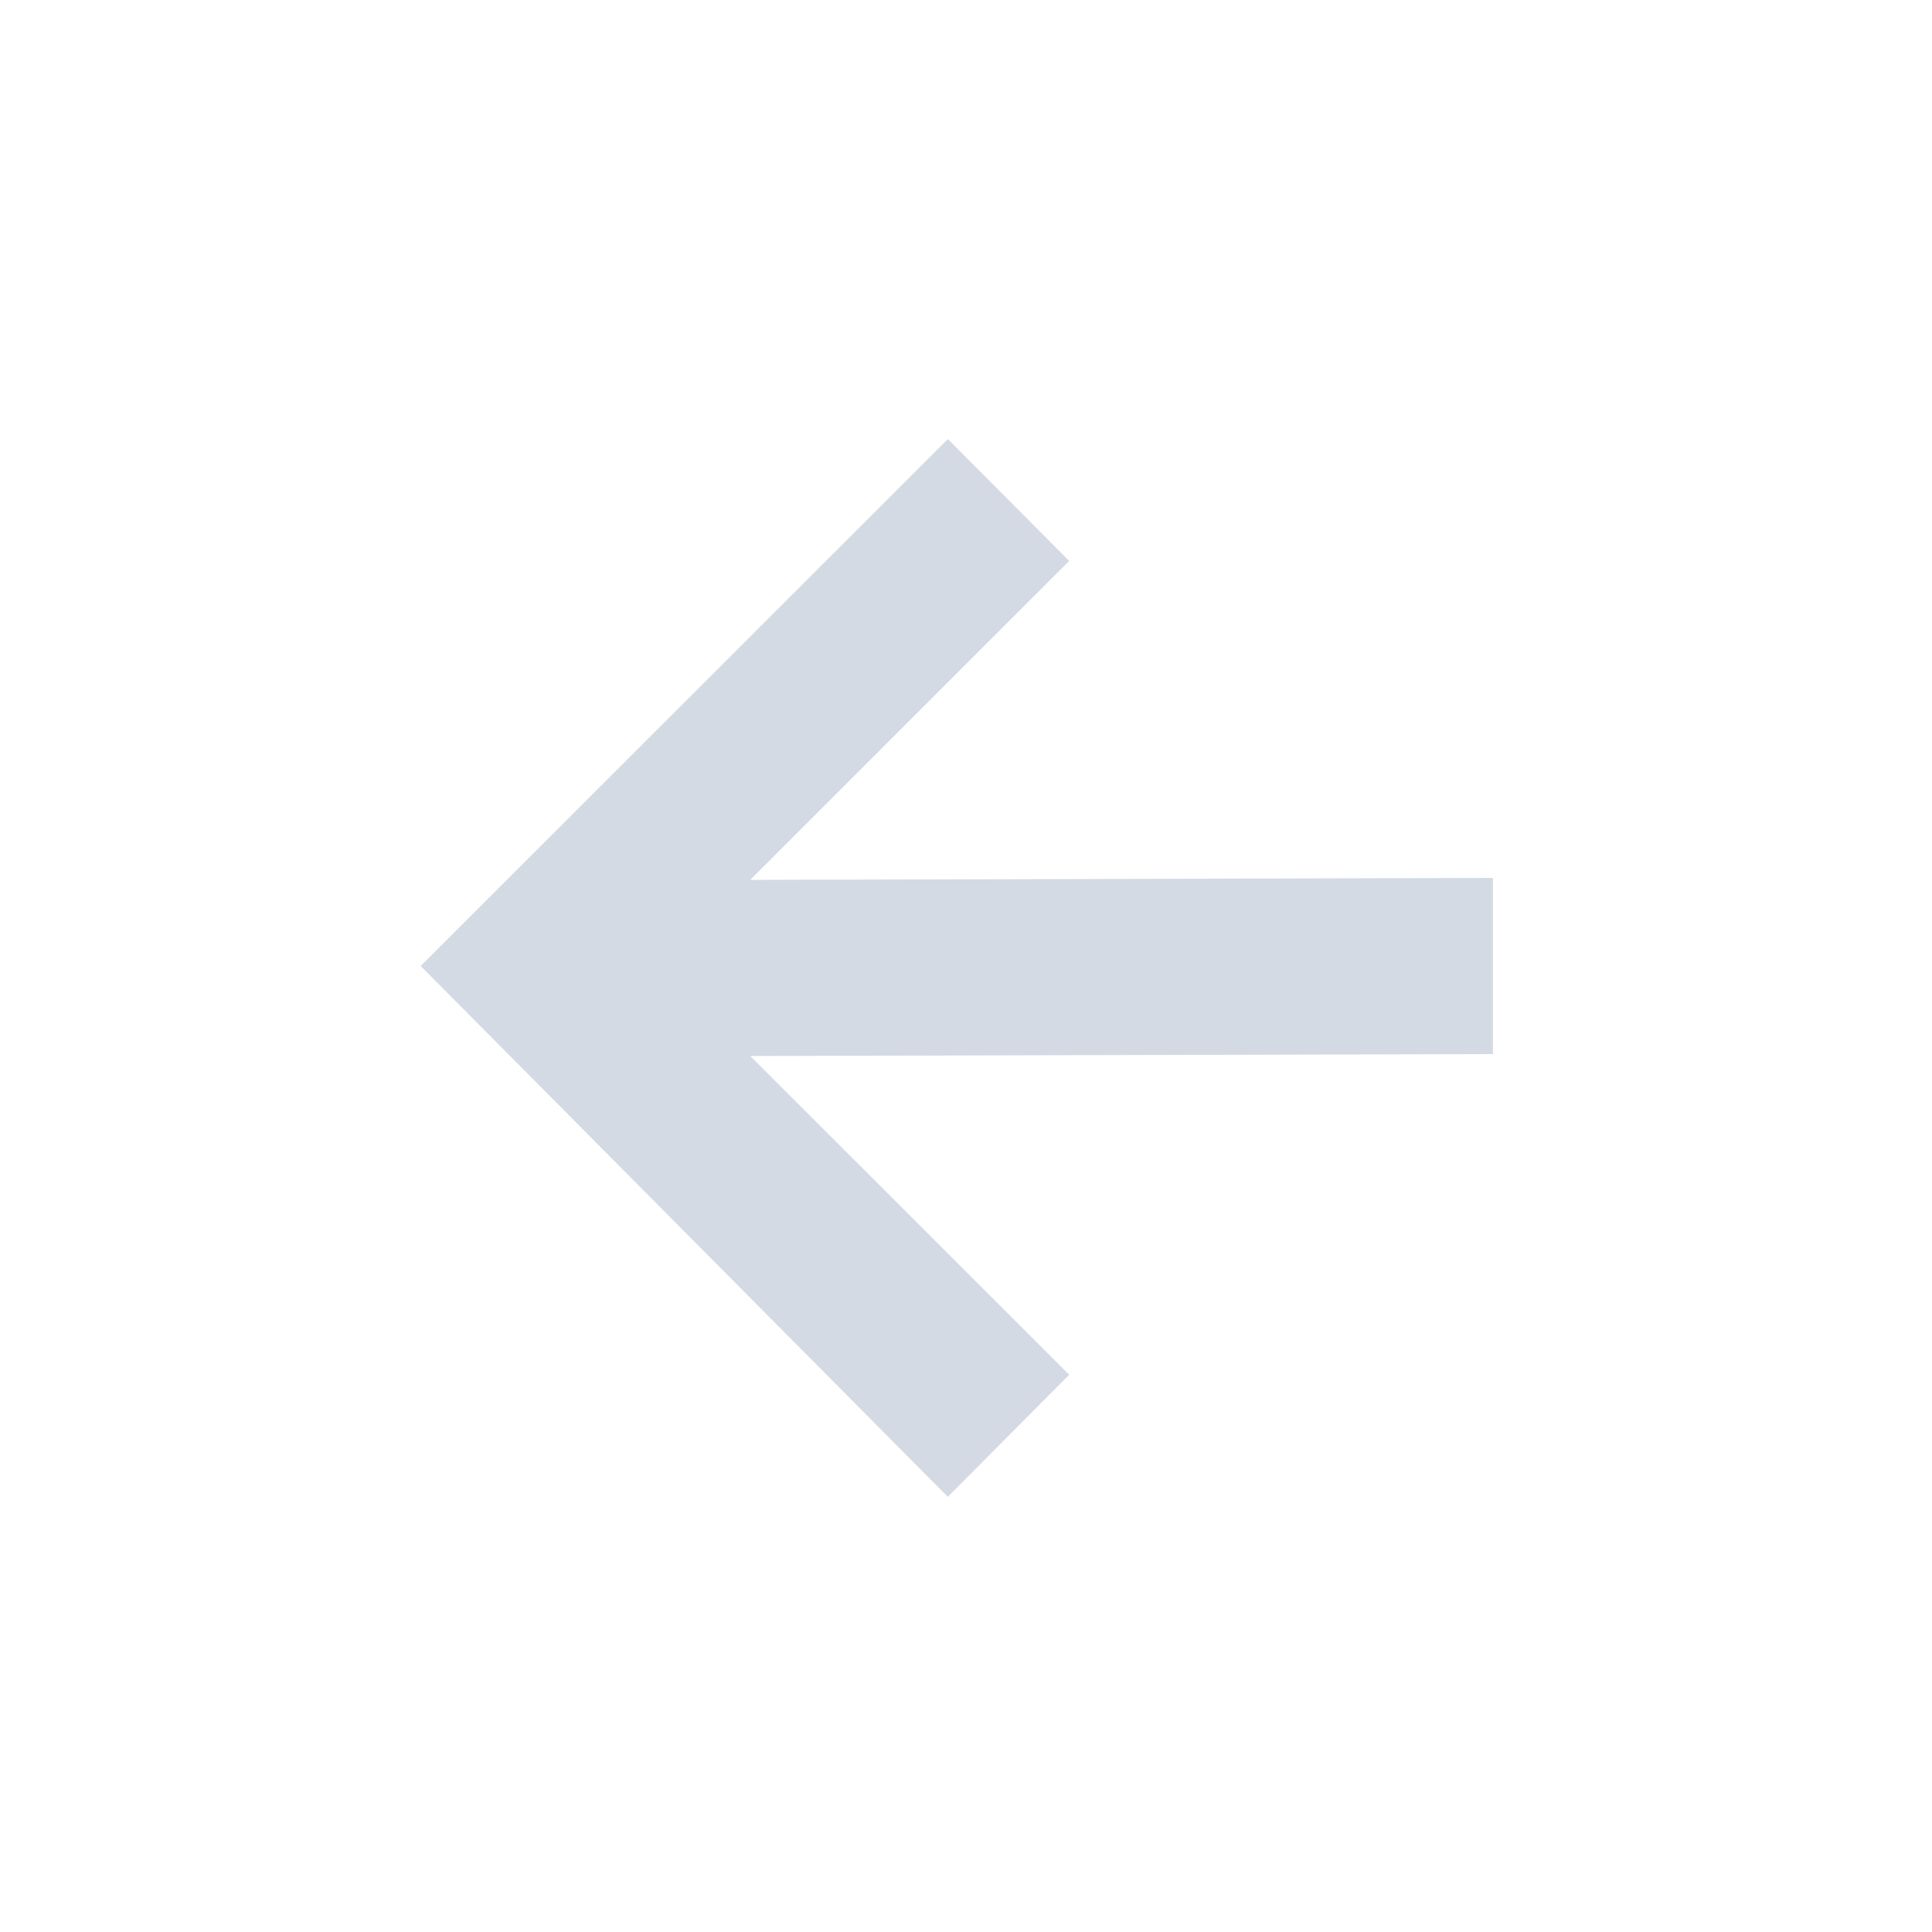 <?xml version="1.0" encoding="UTF-8"?>
<svg xmlns="http://www.w3.org/2000/svg" xmlns:xlink="http://www.w3.org/1999/xlink" width="12pt" height="12pt" viewBox="0 0 12 12" version="1.1">
<g id="surface1">
<path style=" stroke:none;fill-rule:nonzero;fill:rgb(82.745%,85.49%,89.02%);fill-opacity:1;" d="M 5.887 2.727 L 2.613 6 L 5.887 9.297 L 6.641 8.539 L 4.66 6.559 L 9.273 6.547 L 9.273 5.453 L 4.66 5.465 L 6.641 3.484 Z M 5.887 2.727 "/>
</g>
</svg>
